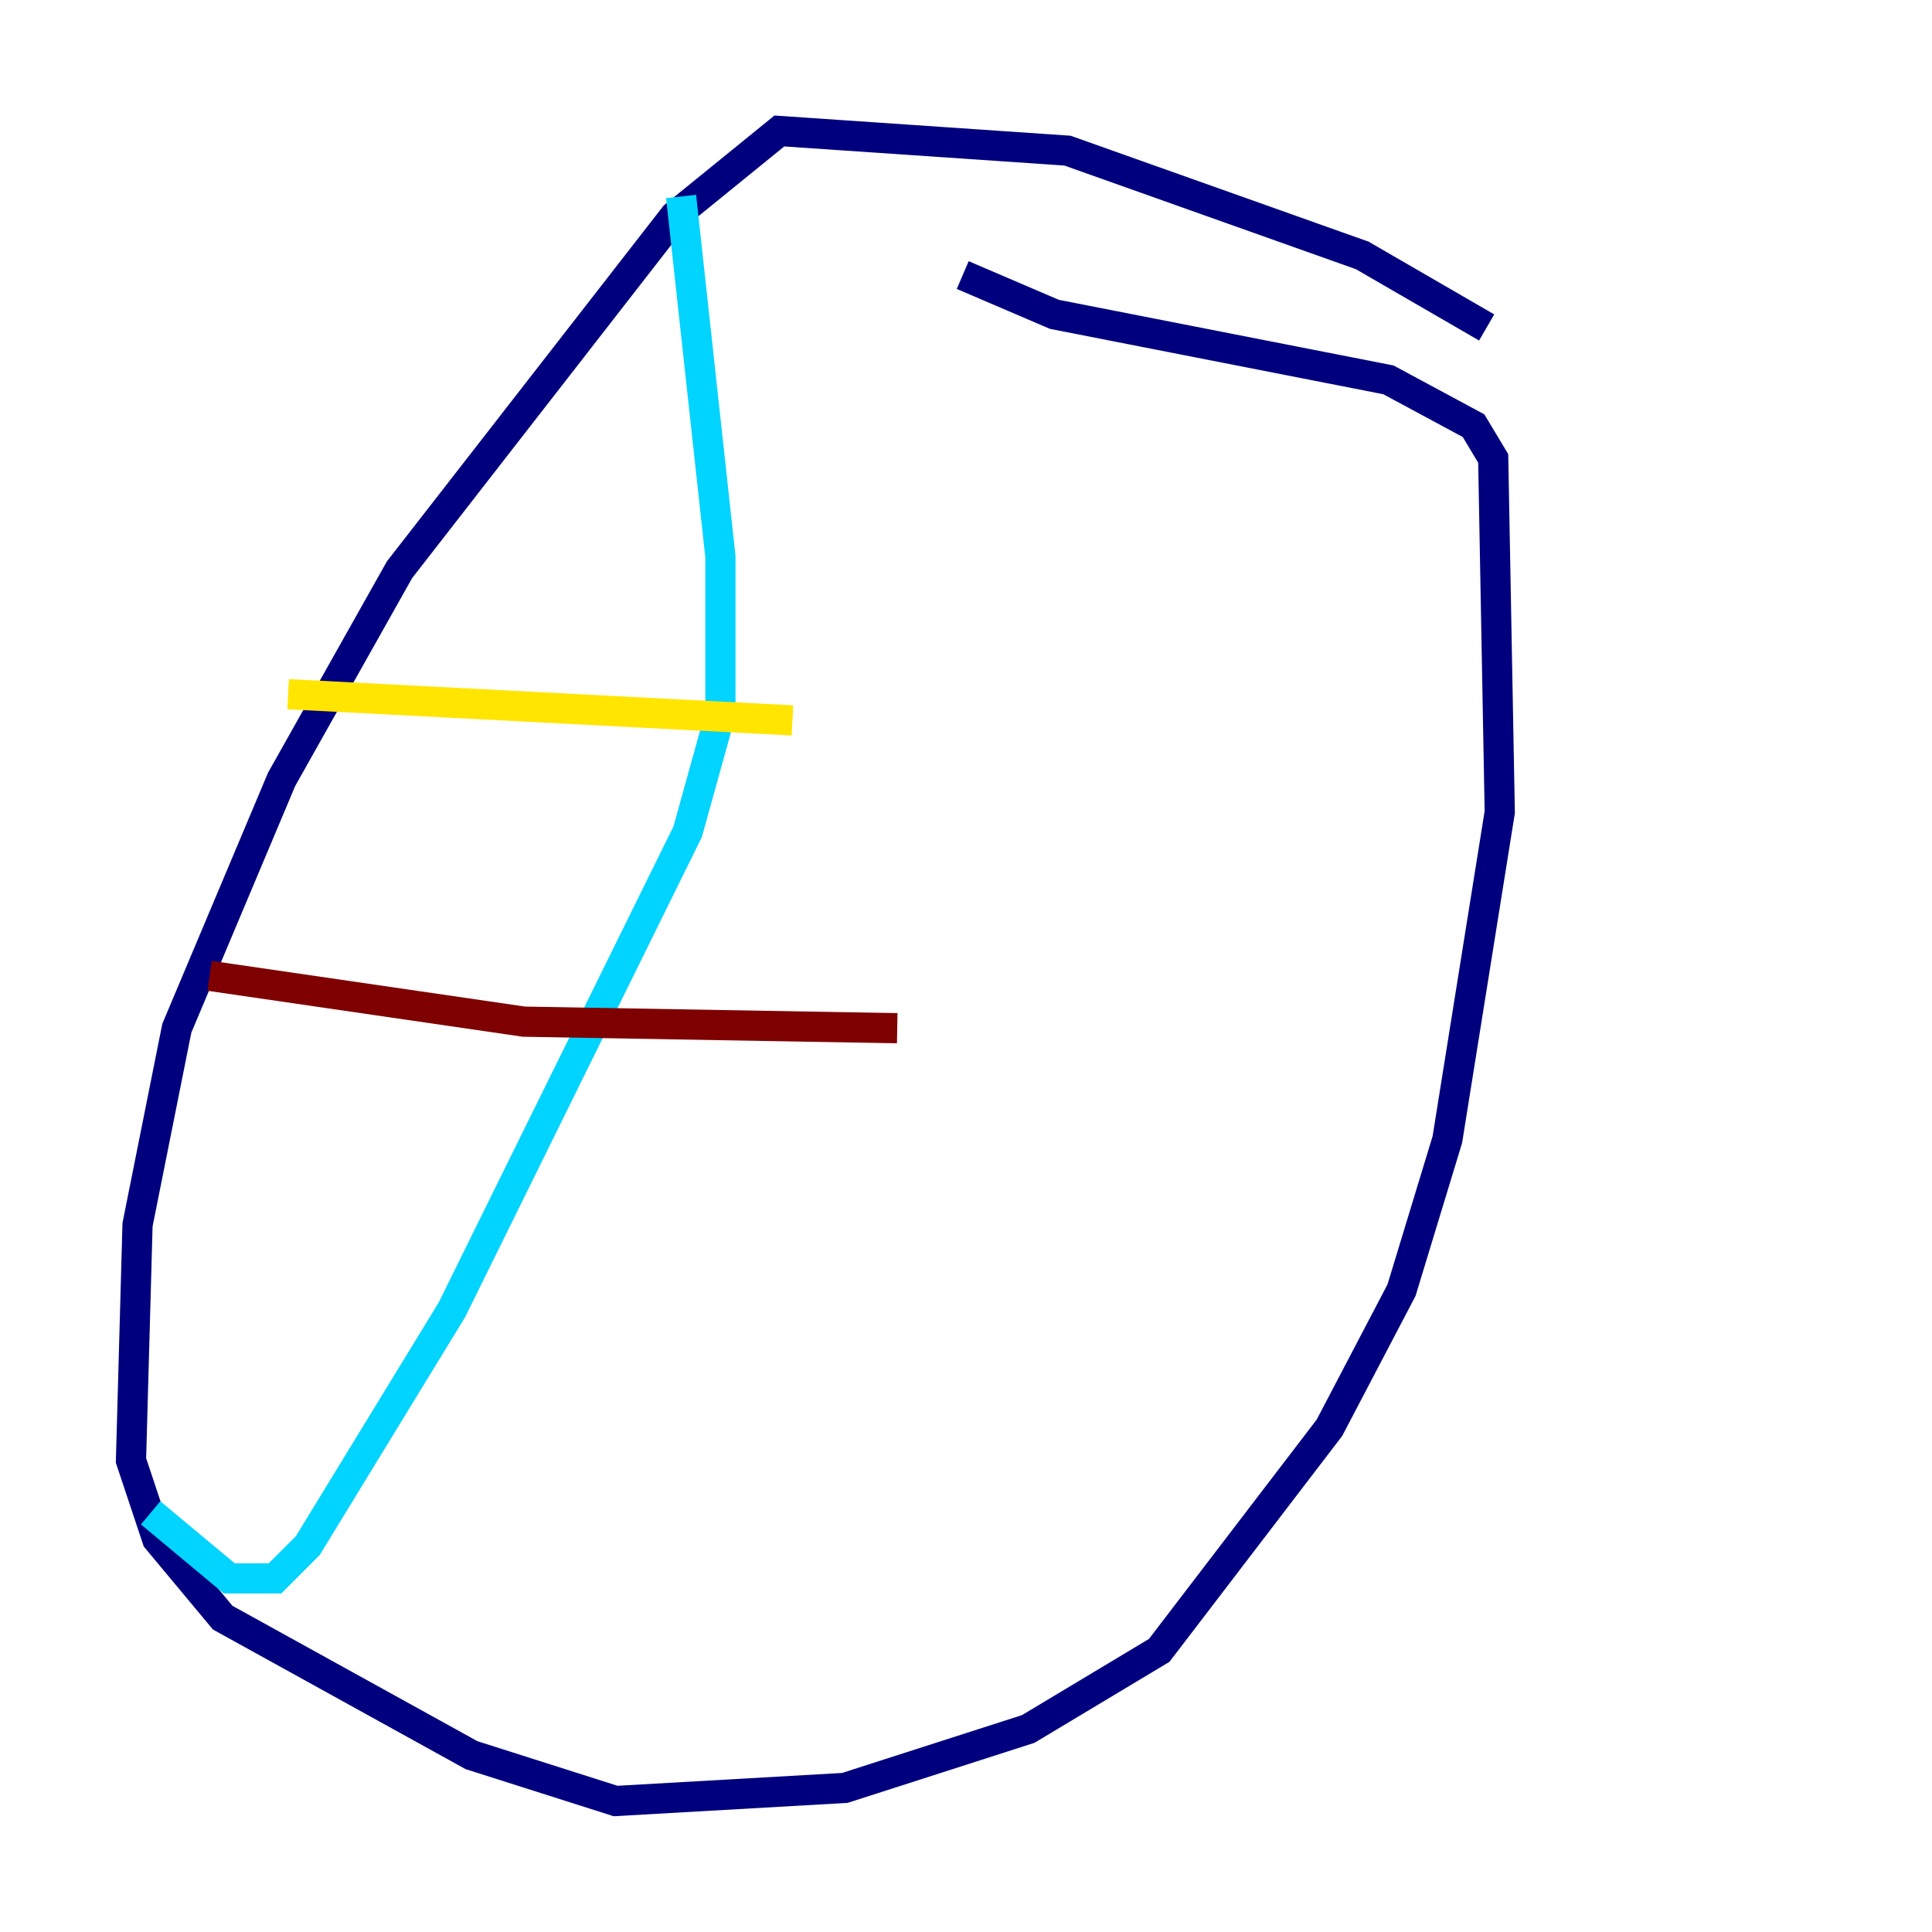 <?xml version="1.0" encoding="utf-8" ?>
<svg baseProfile="tiny" height="128" version="1.2" viewBox="0,0,128,128" width="128" xmlns="http://www.w3.org/2000/svg" xmlns:ev="http://www.w3.org/2001/xml-events" xmlns:xlink="http://www.w3.org/1999/xlink"><defs /><polyline fill="none" points="98.495,21.695 90.251,16.922 70.725,9.98 51.634,8.678 44.691,14.319 26.468,37.749 18.658,51.634 11.715,68.122 9.112,81.139 8.678,96.759 10.414,101.966 14.752,107.173 31.241,116.285 40.786,119.322 55.973,118.454 68.122,114.549 76.8,109.342 88.081,94.59 92.854,85.478 95.891,75.498 99.363,53.803 98.929,30.373 97.627,28.203 91.986,25.166 69.858,20.827 63.783,18.224" stroke="#00007f" stroke-width="2" /><polyline fill="none" points="45.125,13.017 47.729,36.881 47.729,47.295 45.559,55.105 29.939,86.78 20.393,102.4 18.224,104.57 15.186,104.57 9.98,100.231" stroke="#00d4ff" stroke-width="2" /><polyline fill="none" points="19.091,45.993 52.502,47.729" stroke="#ffe500" stroke-width="2" /><polyline fill="none" points="13.885,64.651 34.712,67.688 59.444,68.122" stroke="#7f0000" stroke-width="2" /></svg>
